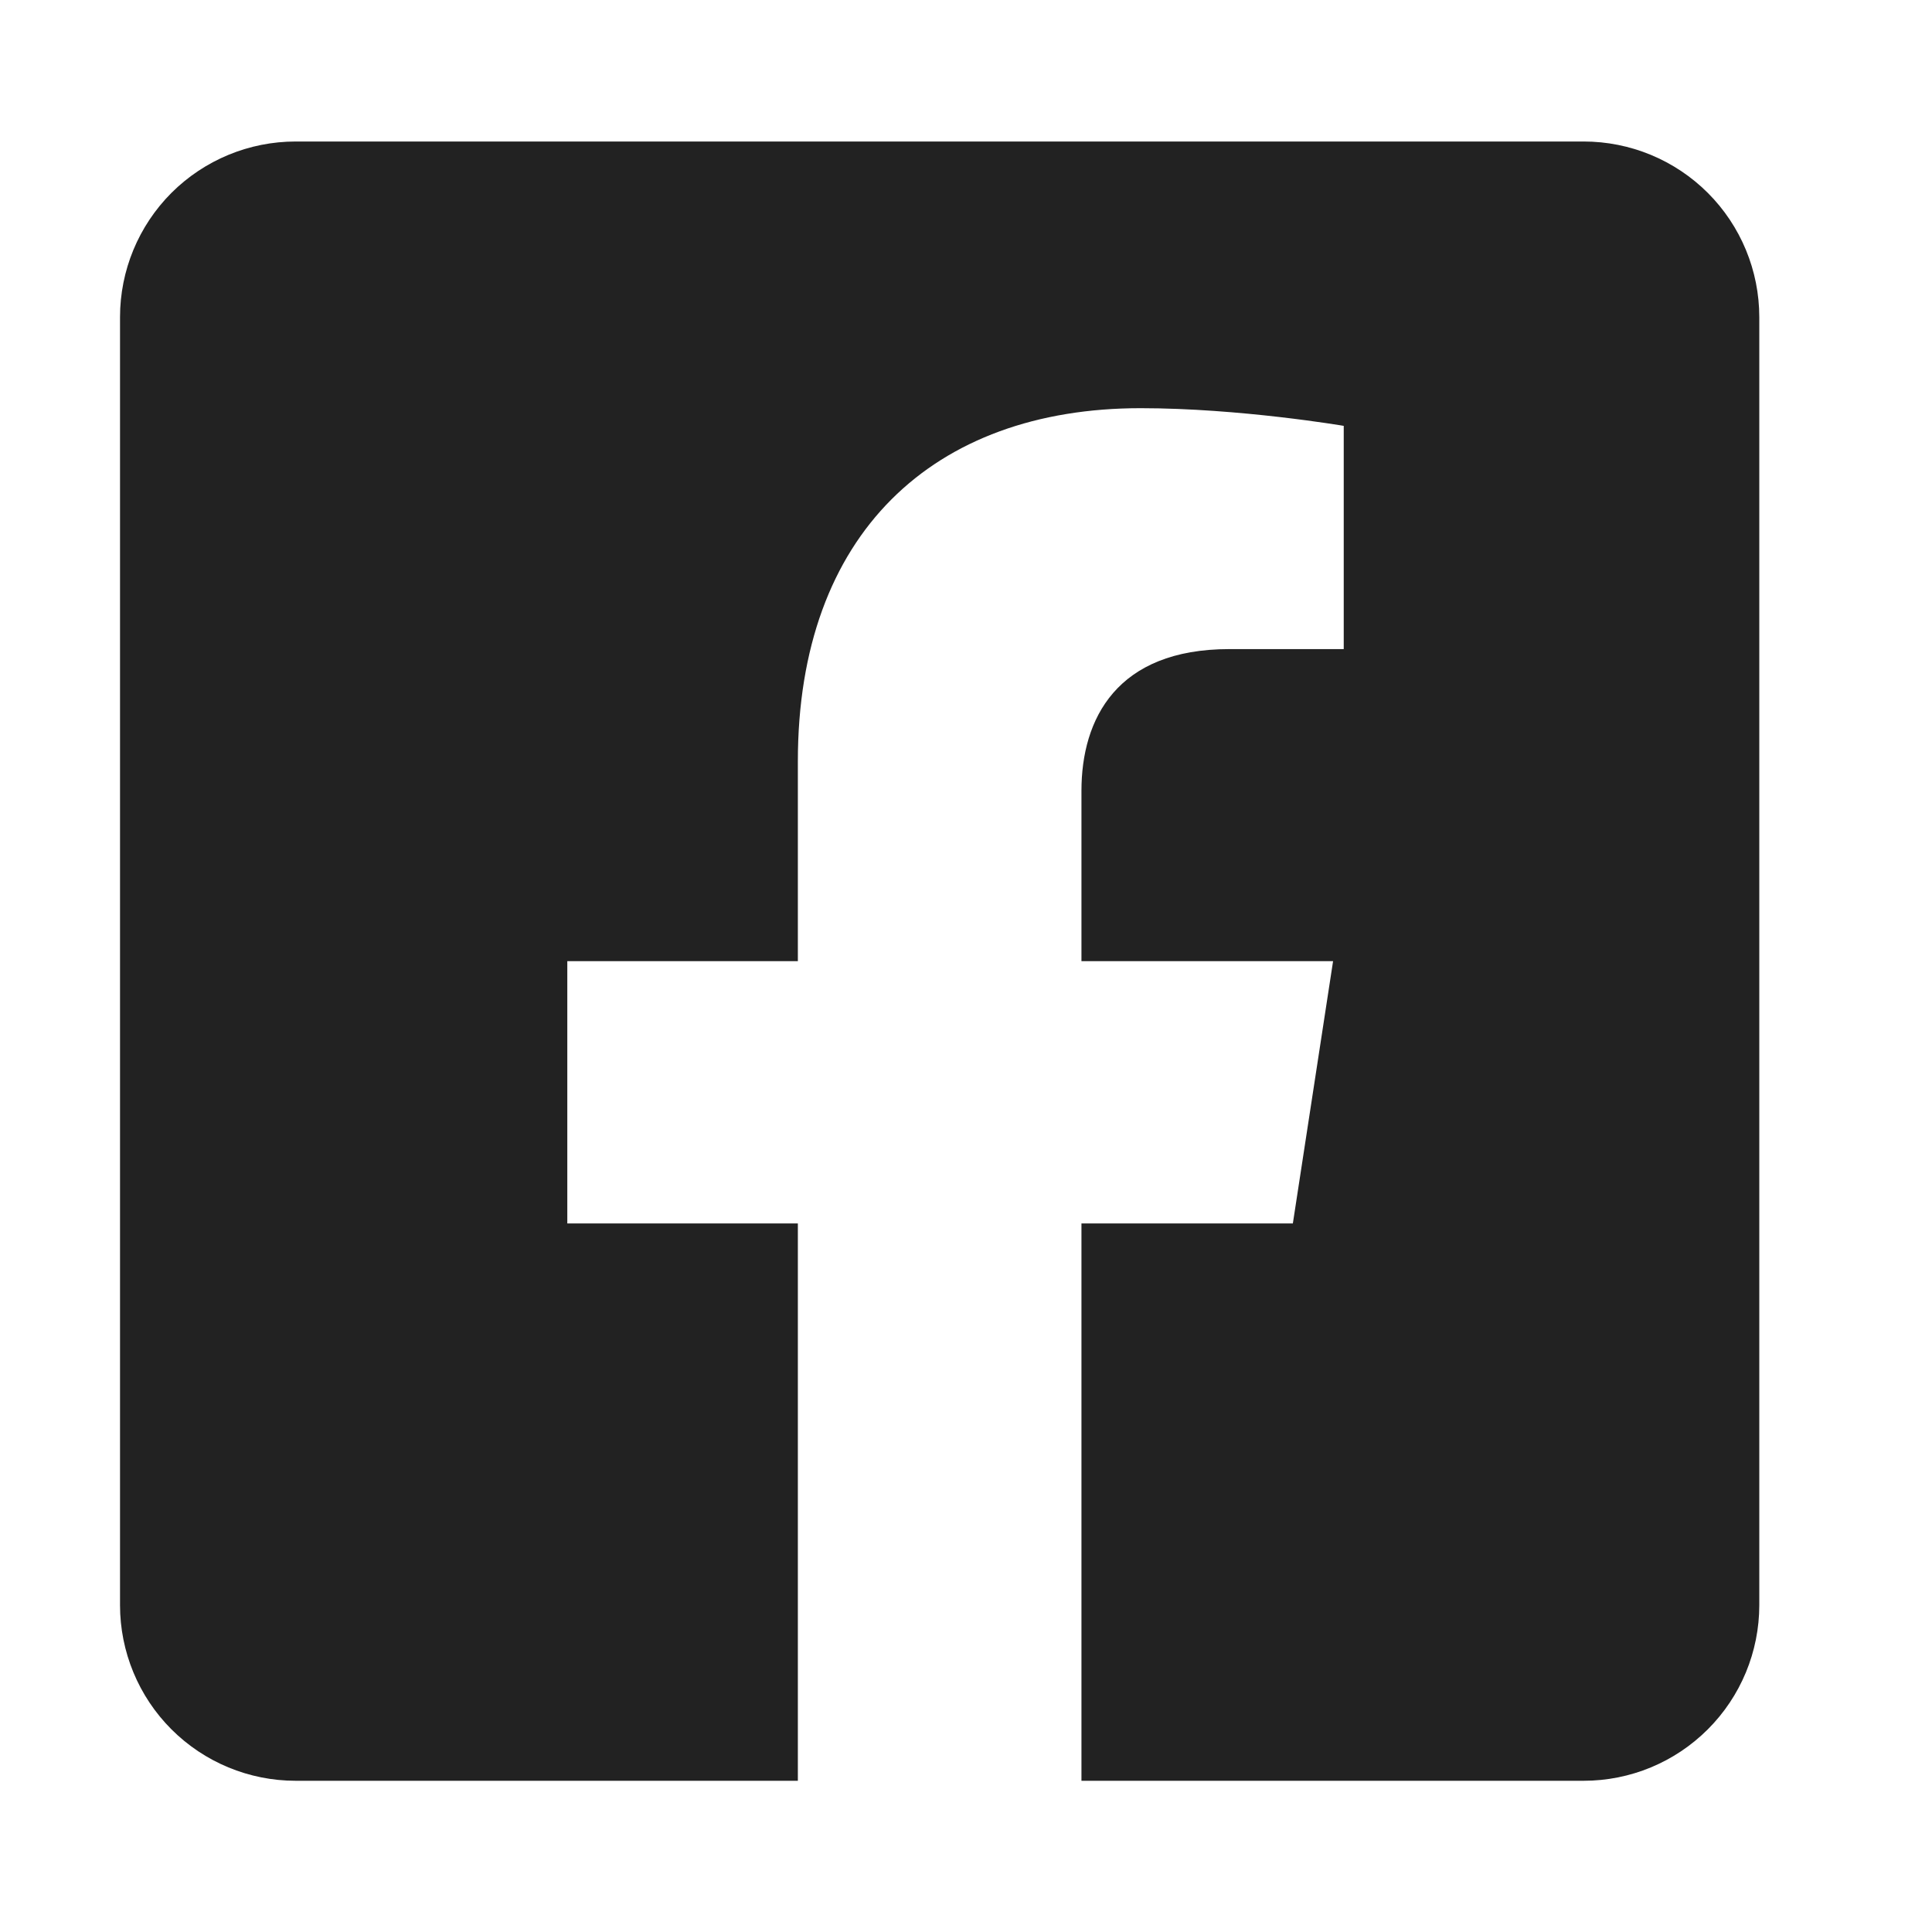 <svg width="33" height="33" viewBox="0 0 33 33" fill="none" xmlns="http://www.w3.org/2000/svg">
<path d="M27.05 2.417H5.05C4.254 2.417 3.491 2.733 2.928 3.295C2.366 3.858 2.05 4.621 2.05 5.417L2.05 27.417C2.05 28.212 2.366 28.976 2.928 29.538C3.491 30.101 4.254 30.417 5.05 30.417H13.628V20.897H9.69V16.417H13.628V13.002C13.628 9.117 15.94 6.972 19.482 6.972C21.179 6.972 22.952 7.274 22.952 7.274V11.087H20.998C19.072 11.087 18.472 12.282 18.472 13.507V16.417H22.77L22.083 20.897H18.472V30.417H27.05C27.846 30.417 28.608 30.101 29.171 29.538C29.734 28.976 30.05 28.212 30.05 27.417V5.417C30.05 4.621 29.734 3.858 29.171 3.295C28.608 2.733 27.846 2.417 27.05 2.417Z" fill="#222222"/>
</svg>
